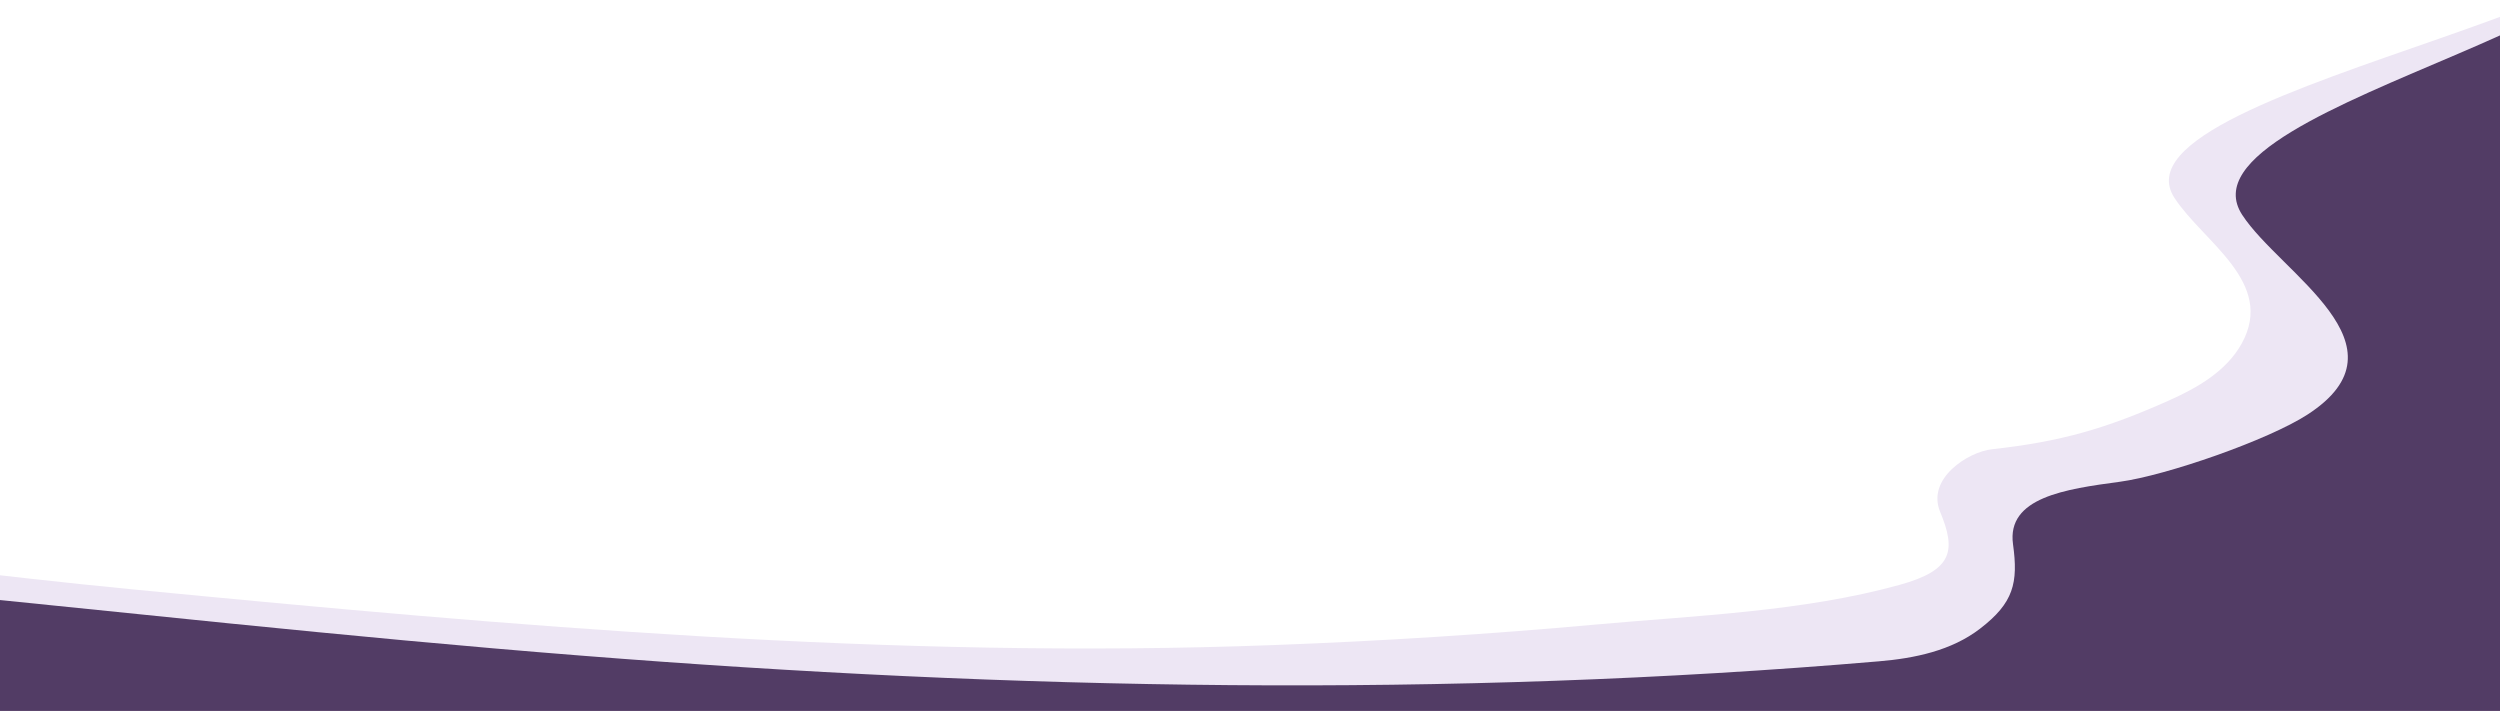 <svg xmlns="http://www.w3.org/2000/svg" width="1920" height="546" viewBox="0 0 1920 546"><g id="Layer_1" data-name="Layer 1"><path d="M1957-163.5V661.9l-2503.6-100V397.5c215.6-2.5,434.8,34.5,649,55.2,291.4,28.2,583,53.8,876,42.7q124-4.6,247.8-15.8c76.6-6.9,158.6-9.9,232.6-30.4,41.5-11.4,43.4-26.7,31.2-56.2-10.5-25.4,21.4-46,40-48,52.7-5.8,87.3-15.8,135.7-37.4,22-9.8,44.2-22.6,55.9-43.7,26.2-47.1-29.6-78.1-51.6-111.9C1612.2,63.2,2160.4-6.4,2007-88" fill="#ede6f4"/><path d="M2241.6-159.9,1917.5,721H-2.5S-467.8,423.5-467.8,423.4c47.7-6,101.9,3.7,149.5,7.4,74.8,5.9,149.6,13.2,224.3,20.6,180,17.7,359.9,37.9,540.2,52.1,331.2,26.3,665.3,32.7,996.7,4.4,27.5-2.3,55.9-8.2,77.8-25.1,25.8-19.8,29.4-35.2,25.3-64.8-5-36,40.3-42.4,82-48,35.6-4.8,114.2-32.1,144.3-51.7,81.5-52.9-21-108.3-50.3-153.3C1664.2,76.2,2135.4,4.6,1982-77" fill="#523c65"/></g></svg>